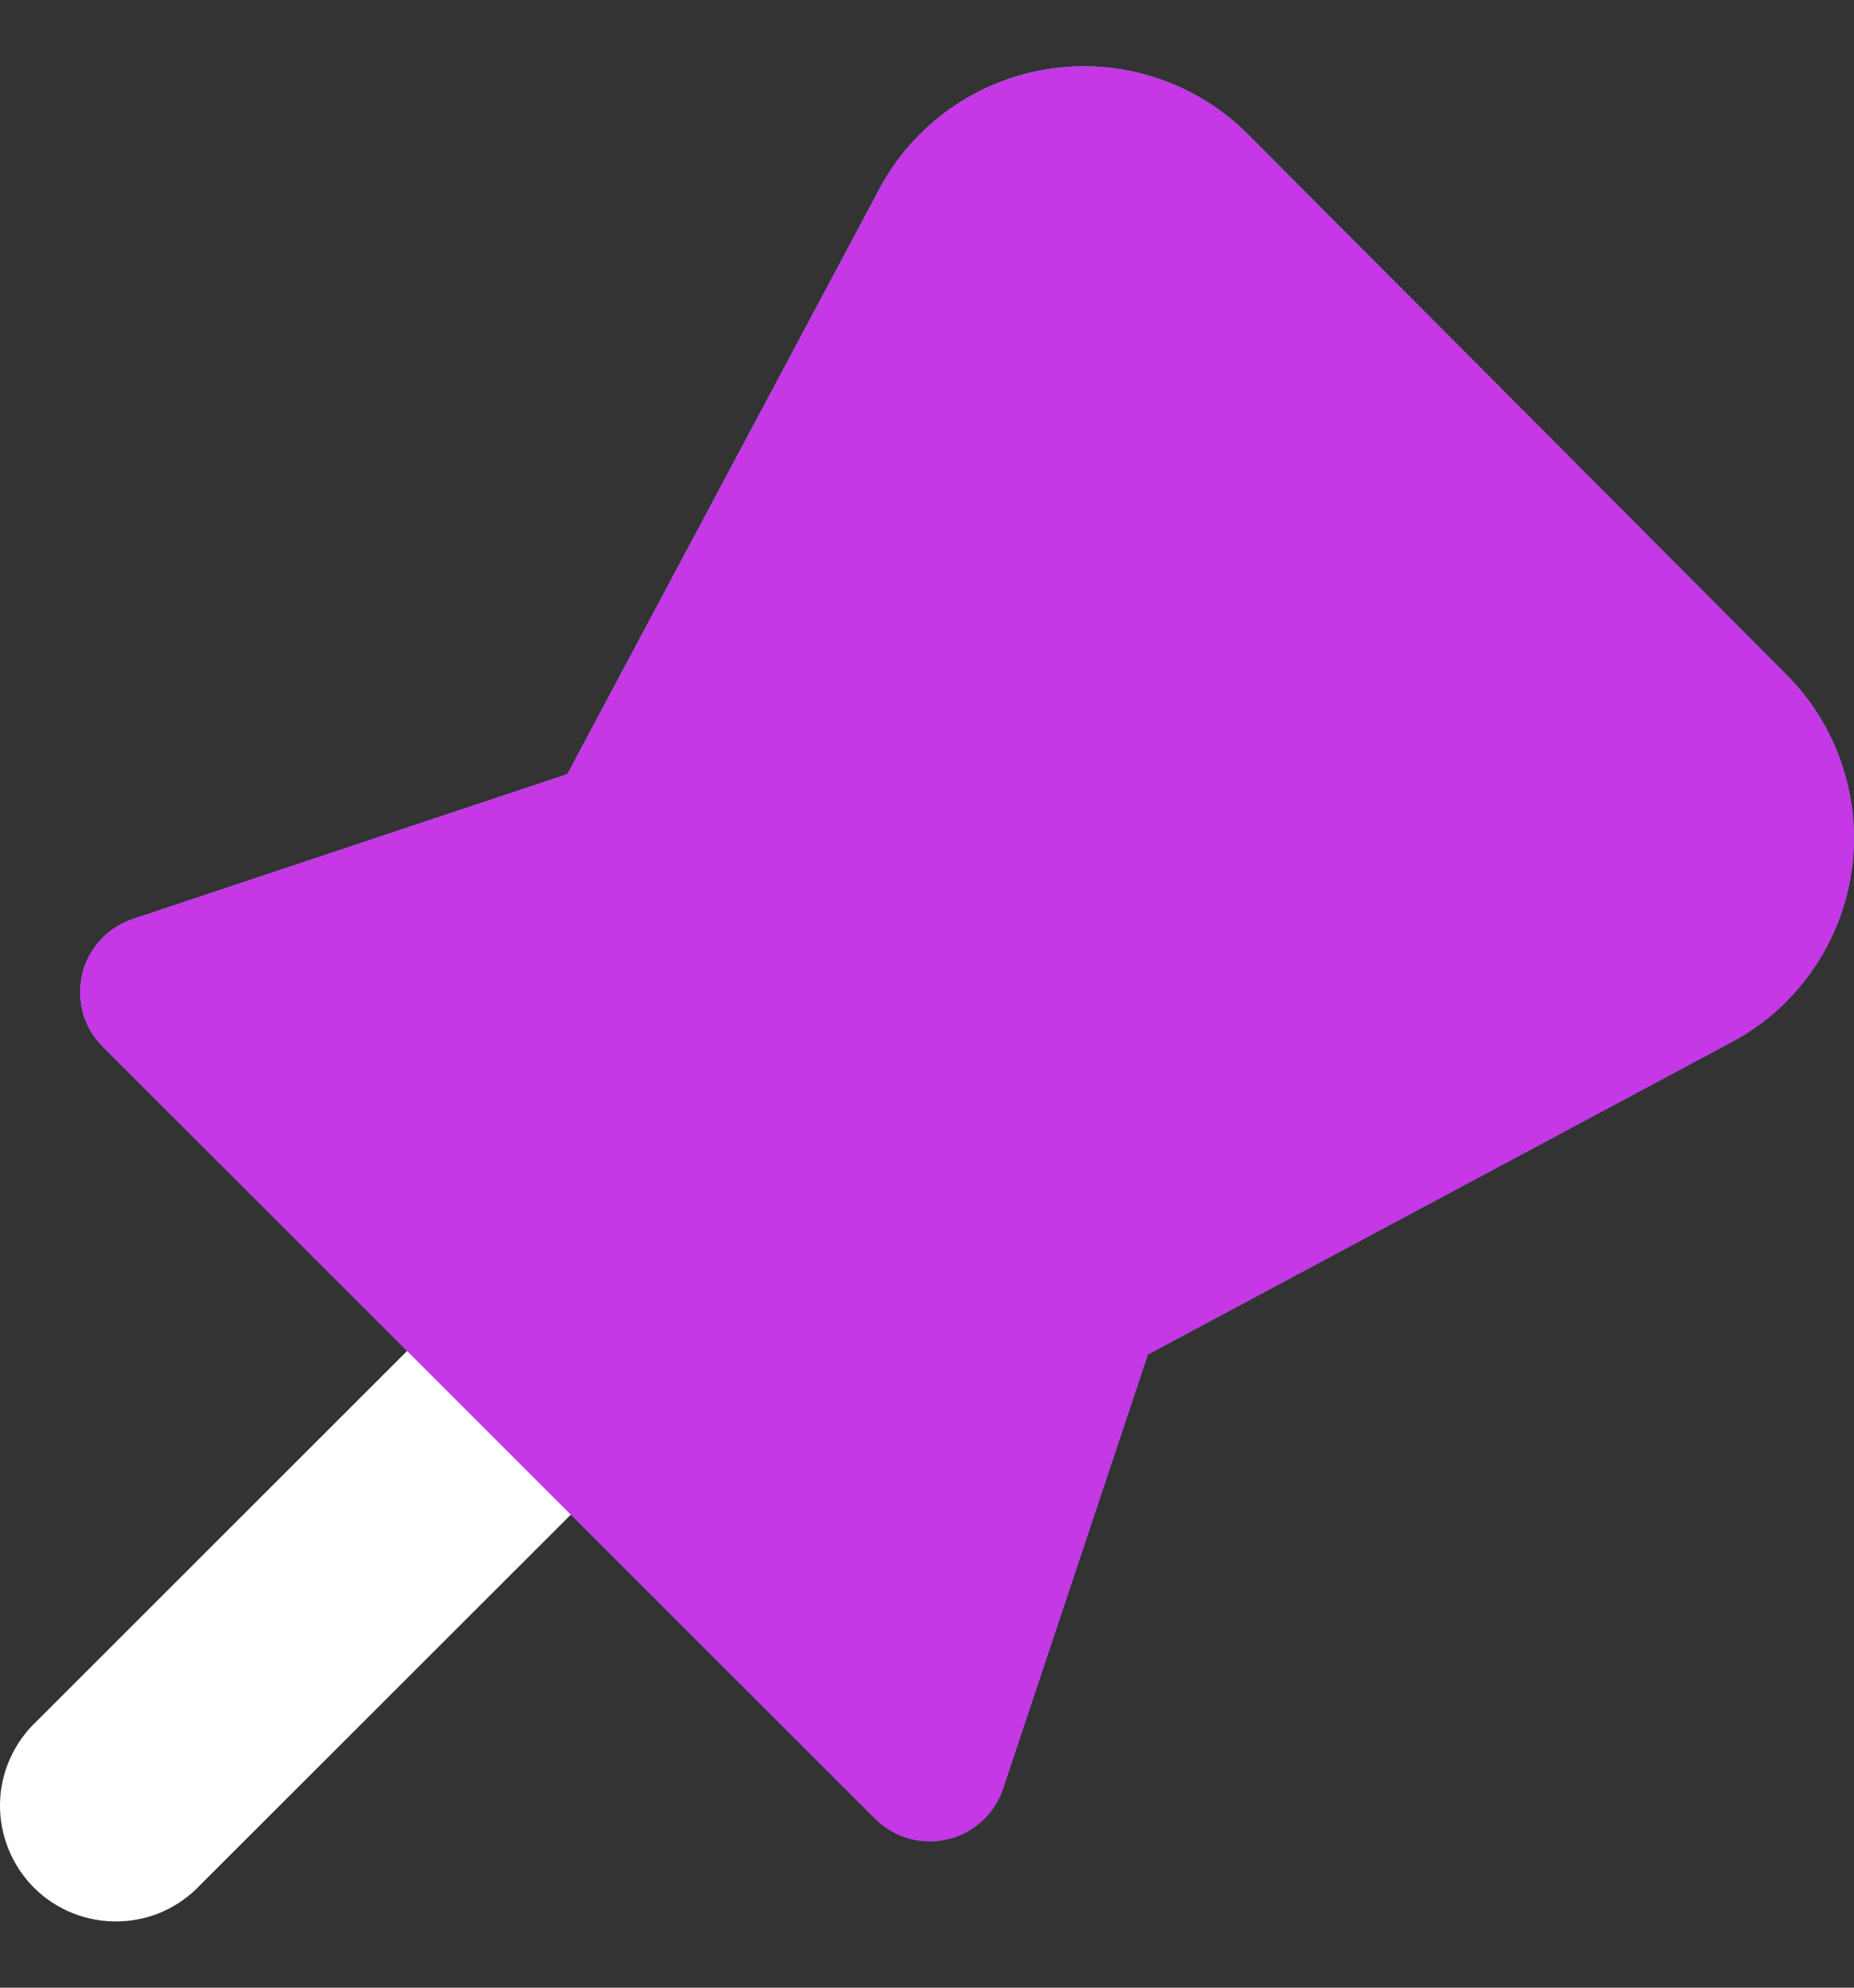 <svg width="14" height="15" viewBox="0 0 14 15" fill="none" xmlns="http://www.w3.org/2000/svg">
<rect x="0" y="0" width="14" height="15" fill="#333333" stroke="none"/>
<path fill-rule="evenodd" clip-rule="evenodd" d="M5.307 10.435L1.515 14.222C1.435 14.308 1.338 14.377 1.231 14.425C1.124 14.473 1.008 14.498 0.89 14.5C0.773 14.502 0.656 14.481 0.547 14.437C0.438 14.393 0.339 14.328 0.256 14.245C0.173 14.162 0.108 14.063 0.064 13.954C0.02 13.845 -0.002 13.729 0 13.611C0.002 13.494 0.028 13.378 0.076 13.271C0.124 13.164 0.193 13.067 0.279 12.987L4.07 9.2L5.307 10.435Z" fill="white"/>
<path d="M9.424 1.014C9.231 0.82 8.995 0.675 8.735 0.589C8.476 0.503 8.199 0.479 7.929 0.519C7.658 0.559 7.4 0.662 7.177 0.819C6.953 0.977 6.769 1.184 6.641 1.425L4.284 5.842L1.004 6.935C0.91 6.966 0.825 7.021 0.758 7.094C0.691 7.167 0.643 7.257 0.62 7.353C0.598 7.45 0.6 7.551 0.627 7.646C0.654 7.742 0.705 7.829 0.776 7.899L6.609 13.726C6.679 13.796 6.767 13.847 6.862 13.874C6.958 13.901 7.059 13.903 7.156 13.88C7.253 13.858 7.342 13.81 7.415 13.743C7.489 13.676 7.544 13.591 7.575 13.497L8.668 10.222L13.077 7.864C13.318 7.736 13.524 7.553 13.681 7.33C13.838 7.107 13.941 6.851 13.981 6.581C14.021 6.312 13.998 6.037 13.912 5.778C13.827 5.519 13.683 5.284 13.49 5.091L9.424 1.014Z" fill="url(#paint0_linear_40_5642)"/>
<path d="M9.424 1.014C9.231 0.82 8.995 0.675 8.735 0.589C8.476 0.503 8.199 0.479 7.929 0.519C7.658 0.559 7.4 0.662 7.177 0.819C6.953 0.977 6.769 1.184 6.641 1.425L4.284 5.842L1.004 6.935C0.91 6.966 0.825 7.021 0.758 7.094C0.691 7.167 0.643 7.257 0.62 7.353C0.598 7.45 0.6 7.551 0.627 7.646C0.654 7.742 0.705 7.829 0.776 7.899L6.609 13.726C6.679 13.796 6.767 13.847 6.862 13.874C6.958 13.901 7.059 13.903 7.156 13.88C7.253 13.858 7.342 13.81 7.415 13.743C7.489 13.676 7.544 13.591 7.575 13.497L8.668 10.222L13.077 7.864C13.318 7.736 13.524 7.553 13.681 7.33C13.838 7.107 13.941 6.851 13.981 6.581C14.021 6.312 13.998 6.037 13.912 5.778C13.827 5.519 13.683 5.284 13.49 5.091L9.424 1.014Z" fill="#C637E5"/>
<defs>
<linearGradient id="paint0_linear_40_5642" x1="1.084" y1="3.011" x2="10.328" y2="12.616" gradientUnits="userSpaceOnUse">
<stop stop-color="#43E5CA"/>
<stop offset="1" stop-color="#1384B1"/>
</linearGradient>
</defs>
</svg>
